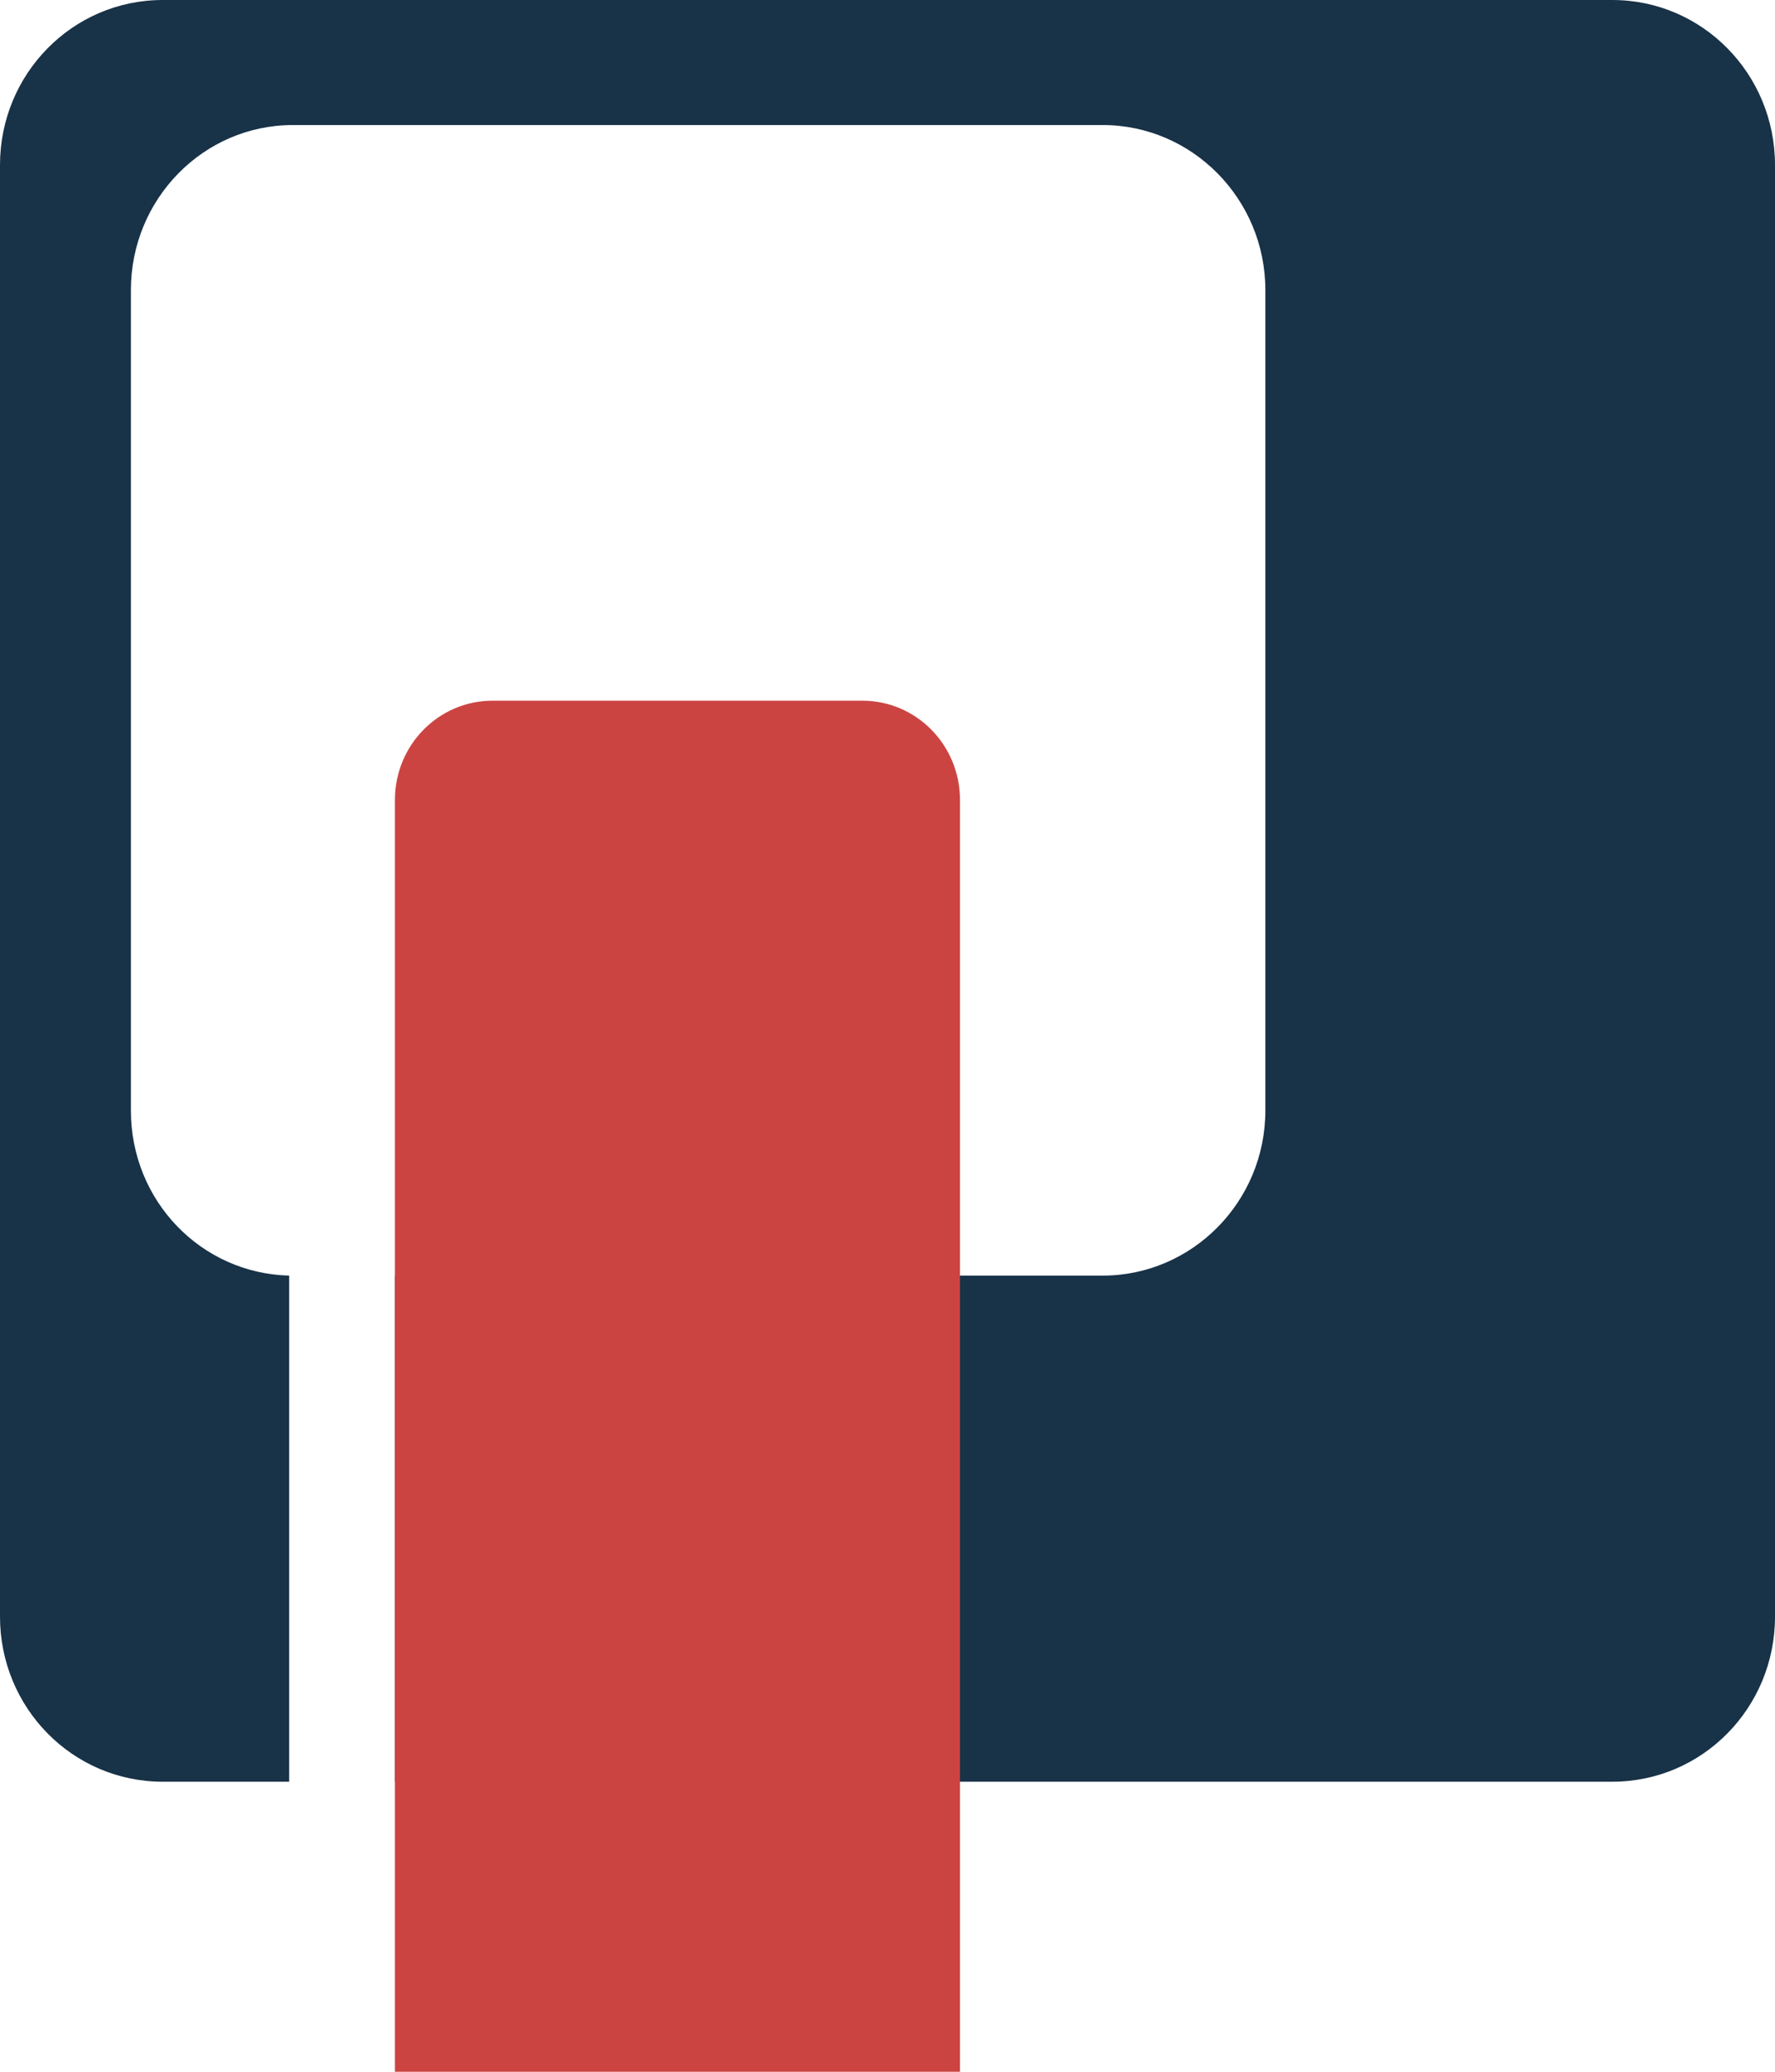 <?xml version="1.0" encoding="utf-8"?>
<!-- Generator: Adobe Illustrator 16.0.0, SVG Export Plug-In . SVG Version: 6.00 Build 0)  -->
<svg version="1.2" baseProfile="tiny" id="Capa_1" xmlns="http://www.w3.org/2000/svg" xmlns:xlink="http://www.w3.org/1999/xlink"
	 x="0px" y="0px" width="24px" height="28px" viewBox="0 0 24 28" xml:space="preserve">
<g>
	<path fill="#183248" d="M21.8,0H2.2C0.98,0,0,1,0,2.23v19.62c0,1.23,0.98,2.23,2.2,2.23h1.71v-6.84c-1.19-0.03-2.14-1.01-2.14-2.23
		V3.92c0-1.23,0.98-2.23,2.19-2.23h10.95c1.21,0,2.199,1,2.199,2.23v11.09c0,1.23-0.989,2.23-2.199,2.23H5.34v6.84H21.8
		c1.22,0,2.2-1,2.2-2.23V2.23C24,1,23.02,0,21.8,0z"/>
	<path fill="#CC4442" d="M12.98,28V10.81c0-0.74-0.59-1.34-1.32-1.34h-5c-0.73,0-1.32,0.6-1.32,1.34V28H12.98z"/>
</g>
</svg>
